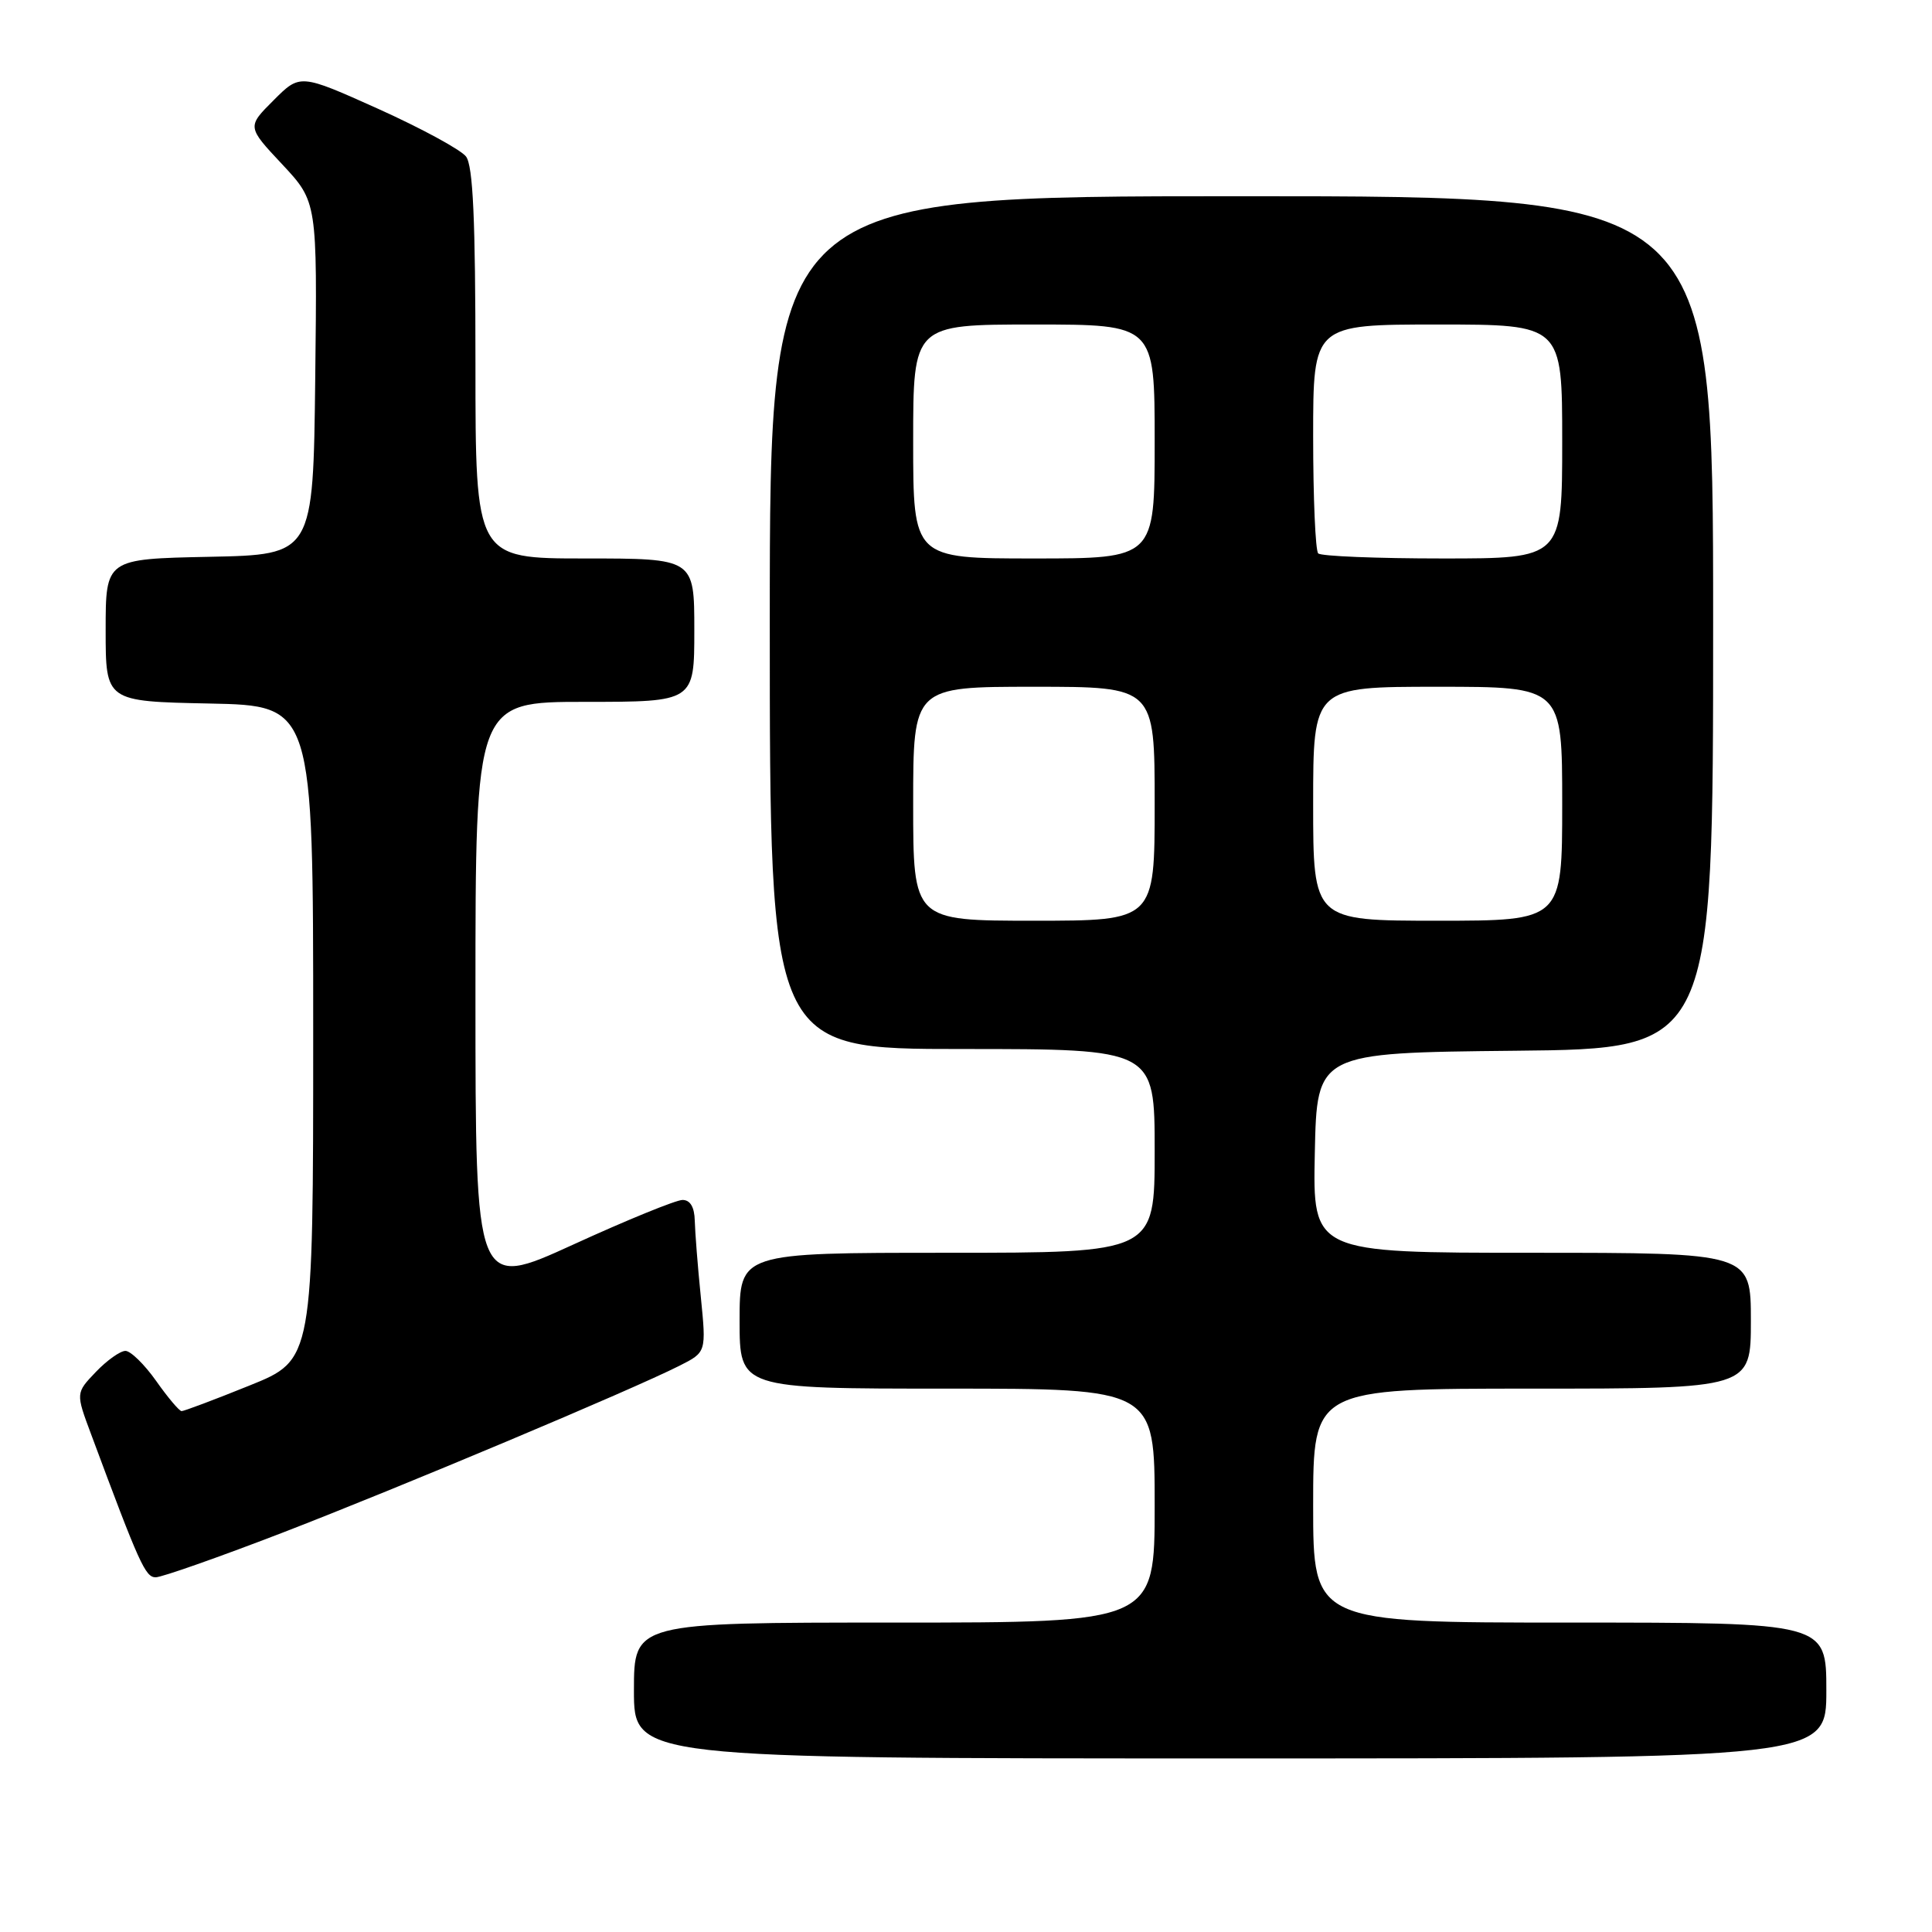 <?xml version="1.0" encoding="UTF-8" standalone="no"?>
<!DOCTYPE svg PUBLIC "-//W3C//DTD SVG 1.1//EN" "http://www.w3.org/Graphics/SVG/1.1/DTD/svg11.dtd" >
<svg xmlns="http://www.w3.org/2000/svg" xmlns:xlink="http://www.w3.org/1999/xlink" version="1.1" viewBox="0 0 256 256">
 <g >
 <path fill="currentColor"
d=" M 242.00 224.00 C 242.00 215.00 242.00 215.00 208.00 215.00 C 174.00 215.00 174.00 215.00 174.00 199.50 C 174.00 184.00 174.00 184.00 203.00 184.00 C 232.00 184.00 232.00 184.00 232.00 175.00 C 232.00 166.00 232.00 166.00 202.97 166.00 C 173.94 166.00 173.94 166.00 174.22 152.75 C 174.50 139.50 174.50 139.50 200.75 139.23 C 227.00 138.97 227.00 138.97 227.00 82.48 C 227.00 26.00 227.00 26.00 164.50 26.00 C 102.00 26.00 102.00 26.00 102.00 82.50 C 102.00 139.00 102.00 139.00 127.50 139.00 C 153.00 139.00 153.00 139.00 153.00 152.50 C 153.00 166.00 153.00 166.00 125.50 166.00 C 98.00 166.00 98.00 166.00 98.00 175.00 C 98.00 184.00 98.00 184.00 125.50 184.00 C 153.00 184.00 153.00 184.00 153.00 199.50 C 153.00 215.00 153.00 215.00 118.50 215.00 C 84.00 215.00 84.00 215.00 84.00 224.00 C 84.00 233.00 84.00 233.00 163.00 233.00 C 242.00 233.00 242.00 233.00 242.00 224.00 Z  M 37.30 203.14 C 52.88 197.13 83.71 184.17 90.05 180.96 C 93.59 179.17 93.59 179.17 92.86 171.83 C 92.45 167.80 92.10 163.26 92.06 161.75 C 92.02 159.95 91.46 159.00 90.44 159.00 C 89.58 159.00 83.06 161.66 75.94 164.92 C 63.00 170.83 63.00 170.83 63.00 131.92 C 63.00 93.00 63.00 93.00 77.50 93.00 C 92.00 93.00 92.00 93.00 92.00 83.50 C 92.00 74.00 92.00 74.00 77.50 74.00 C 63.00 74.00 63.00 74.00 63.00 48.19 C 63.00 29.09 62.68 21.96 61.75 20.74 C 61.06 19.84 55.83 17.00 50.13 14.43 C 39.76 9.77 39.76 9.77 36.25 13.29 C 32.73 16.80 32.73 16.80 37.39 21.77 C 42.04 26.75 42.04 26.75 41.77 50.12 C 41.50 73.50 41.50 73.50 27.75 73.78 C 14.00 74.06 14.00 74.06 14.00 83.50 C 14.00 92.94 14.00 92.94 27.75 93.22 C 41.50 93.50 41.50 93.50 41.50 136.84 C 41.50 180.19 41.50 180.19 33.06 183.59 C 28.41 185.47 24.36 186.99 24.06 186.98 C 23.75 186.97 22.23 185.17 20.69 182.98 C 19.14 180.79 17.31 179.00 16.62 179.00 C 15.94 179.00 14.17 180.25 12.70 181.79 C 10.03 184.58 10.03 184.58 12.07 190.04 C 18.48 207.28 19.26 209.00 20.63 209.00 C 21.43 209.00 28.93 206.36 37.30 203.14 Z  M 121.00 106.50 C 121.00 91.00 121.00 91.00 137.00 91.00 C 153.00 91.00 153.00 91.00 153.00 106.50 C 153.00 122.00 153.00 122.00 137.00 122.00 C 121.00 122.00 121.00 122.00 121.00 106.50 Z  M 174.00 106.50 C 174.00 91.00 174.00 91.00 190.50 91.00 C 207.00 91.00 207.00 91.00 207.00 106.50 C 207.00 122.00 207.00 122.00 190.50 122.00 C 174.00 122.00 174.00 122.00 174.00 106.50 Z  M 121.00 58.50 C 121.00 43.00 121.00 43.00 137.00 43.00 C 153.00 43.00 153.00 43.00 153.00 58.50 C 153.00 74.00 153.00 74.00 137.00 74.00 C 121.00 74.00 121.00 74.00 121.00 58.50 Z  M 174.67 73.33 C 174.30 72.97 174.00 65.99 174.00 57.83 C 174.00 43.00 174.00 43.00 190.50 43.00 C 207.00 43.00 207.00 43.00 207.00 58.50 C 207.00 74.00 207.00 74.00 191.17 74.00 C 182.46 74.00 175.03 73.70 174.67 73.33 Z "/>
</g>
</svg>